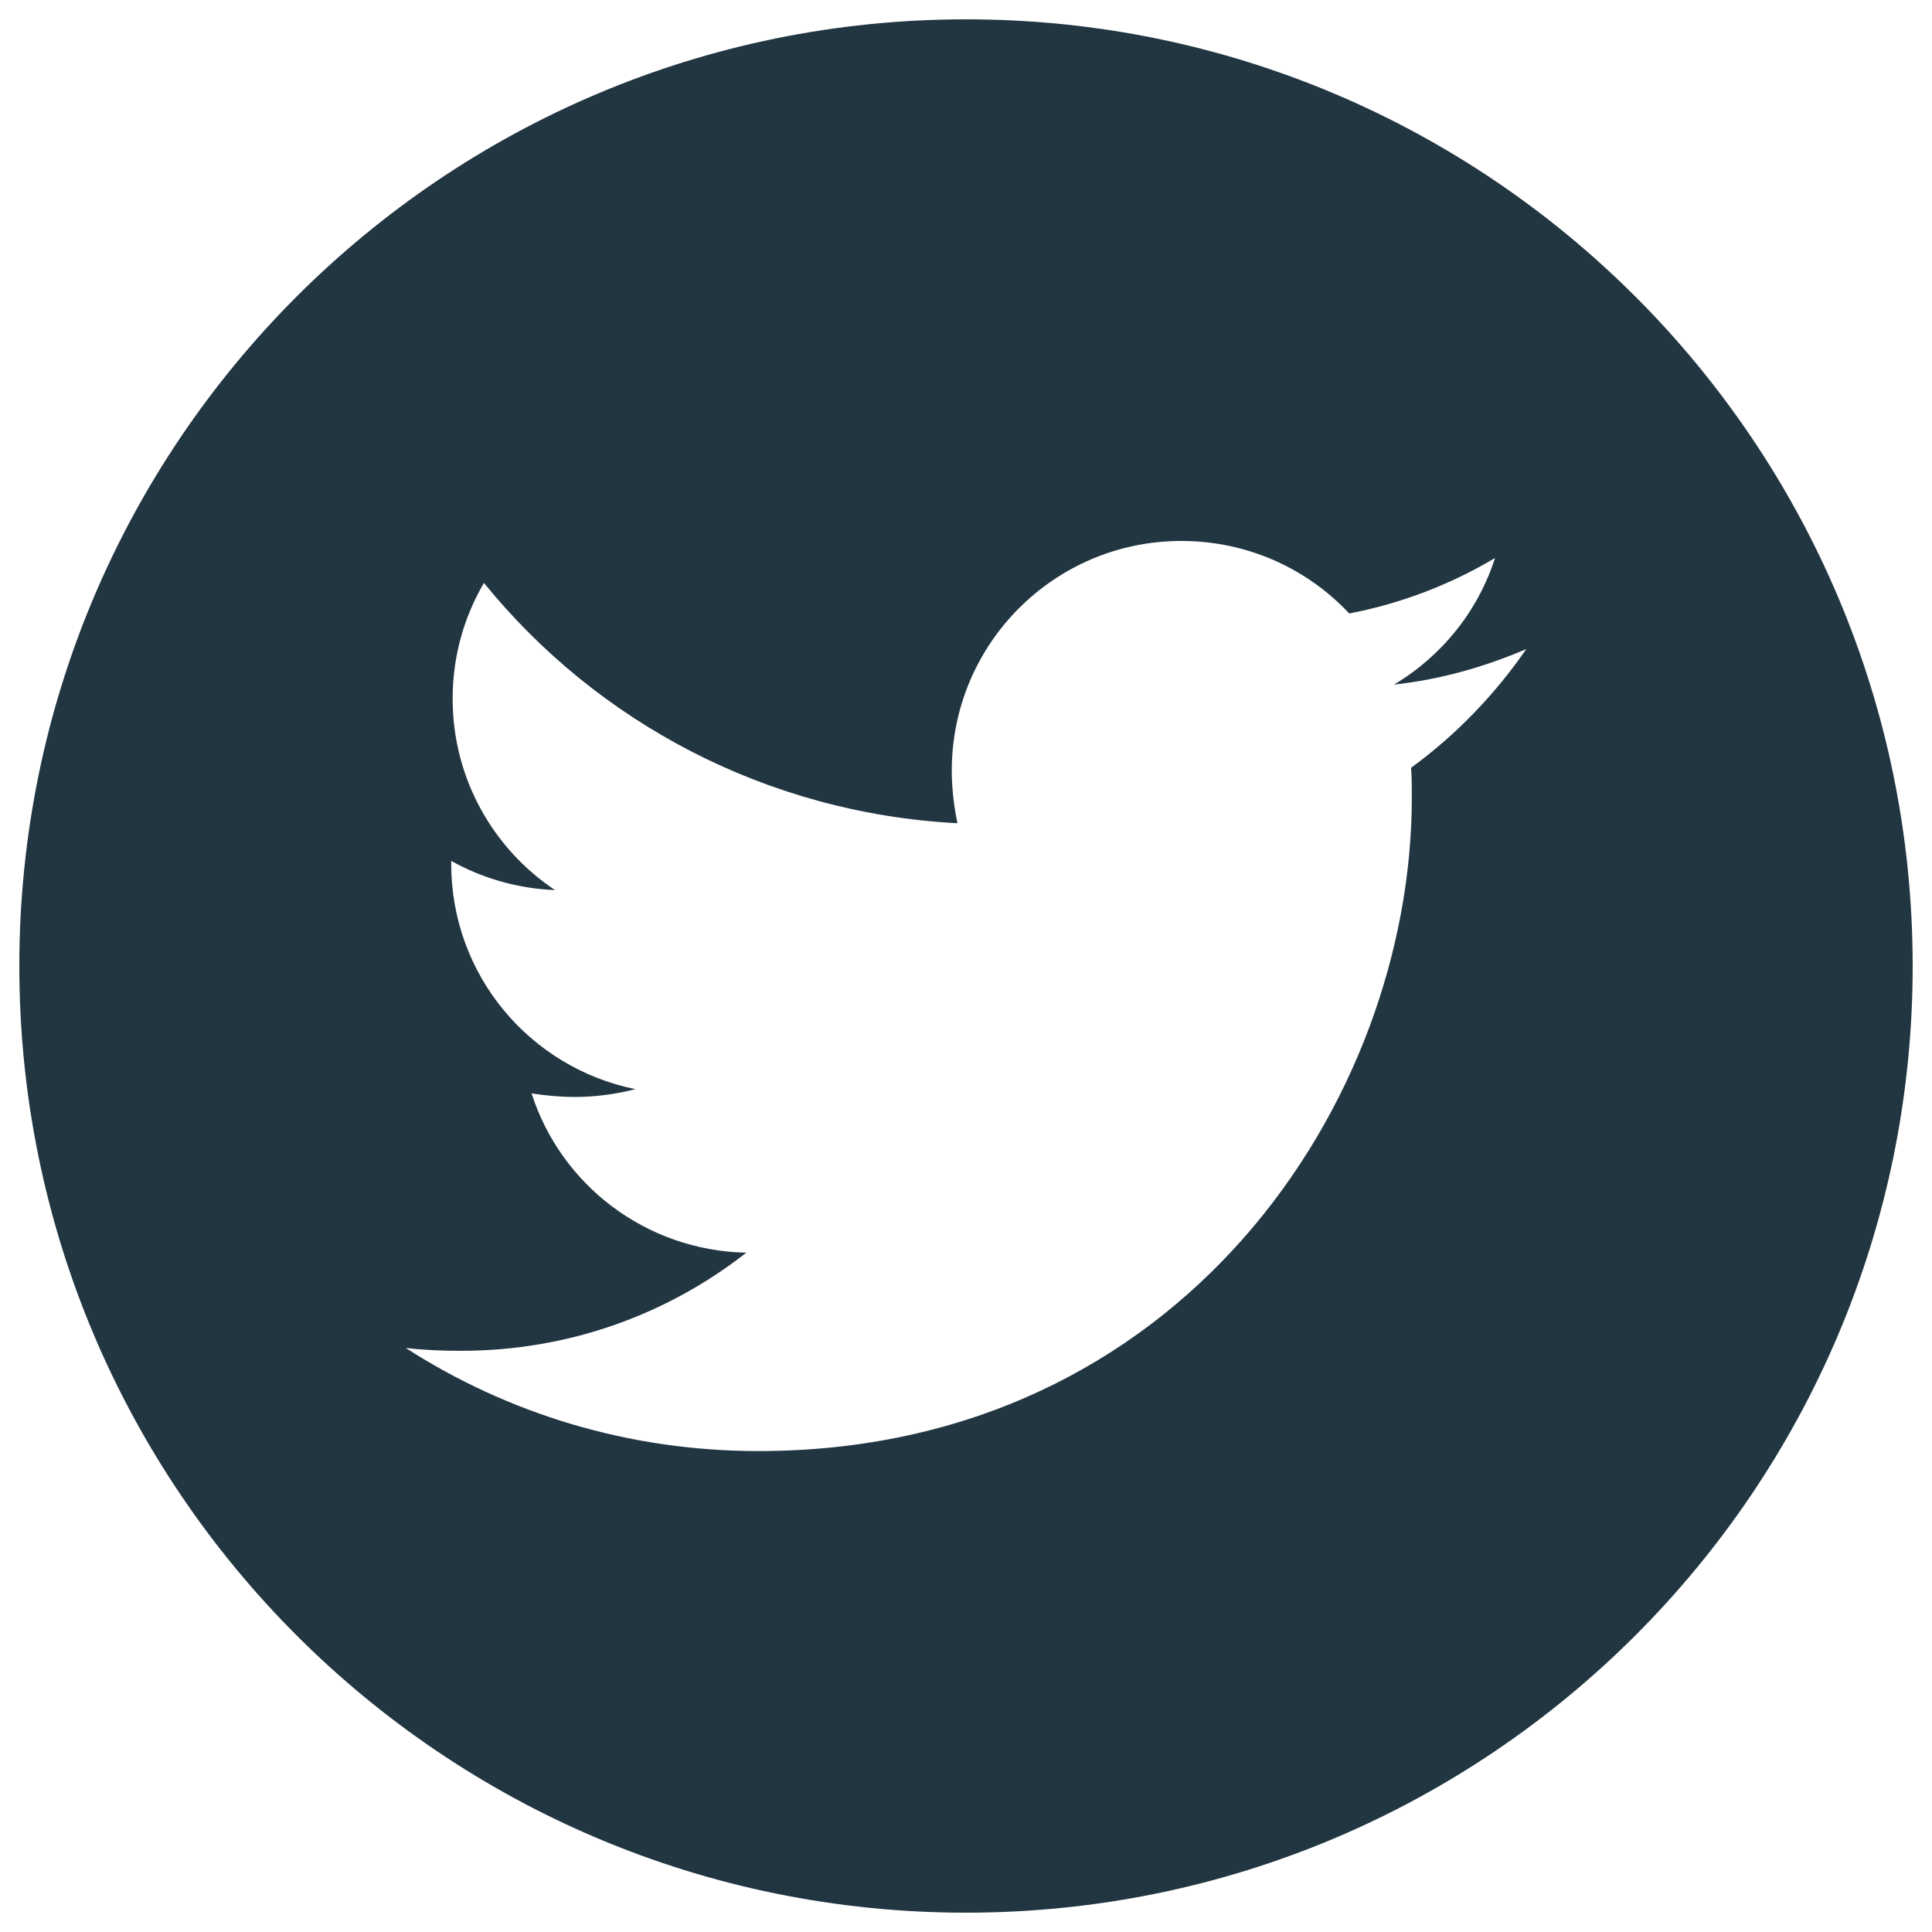 <?xml version="1.0" encoding="UTF-8"?>
<svg width="100px" height="100px" viewBox="0 0 100 100" version="1.1" xmlns="http://www.w3.org/2000/svg" xmlns:xlink="http://www.w3.org/1999/xlink">
    <title>Twitter</title>
    <g id="Twitter" stroke="none" stroke-width="1" fill="none" fill-rule="evenodd">
        <path fill="#223642" d="M50,99 C22.938,99 1,77.062 1,50 C1,22.938 22.938,1 50,1 C77.062,1 99,22.938 99,50 C99,77.062 77.062,99 50,99 Z M79,33.594 C76.865,34.514 74.547,35.176 72.155,35.434 C74.621,33.962 76.497,31.643 77.381,28.883 C75.099,30.245 72.523,31.239 69.836,31.754 C67.665,29.435 64.574,28 61.151,28 C54.563,28 49.264,33.336 49.264,39.887 C49.264,40.807 49.374,41.727 49.558,42.61 C39.695,42.095 30.9,37.385 25.048,30.171 C24.018,31.938 23.429,33.962 23.429,36.17 C23.429,40.292 25.527,43.935 28.728,46.07 C26.778,45.996 24.938,45.444 23.355,44.561 C23.355,44.598 23.355,44.671 23.355,44.708 C23.355,50.486 27.44,55.27 32.887,56.374 C31.893,56.632 30.826,56.779 29.759,56.779 C28.986,56.779 28.25,56.706 27.514,56.595 C29.023,61.306 33.402,64.728 38.628,64.839 C34.543,68.041 29.428,69.918 23.871,69.918 C22.877,69.918 21.957,69.881 21,69.77 C26.263,73.156 32.519,75.107 39.254,75.107 C61.114,75.107 73.075,57 73.075,41.286 C73.075,40.77 73.075,40.255 73.038,39.74 C75.357,38.047 77.381,35.949 79,33.594 Z" id="Twitter-Shape"></path>
    </g>
</svg>